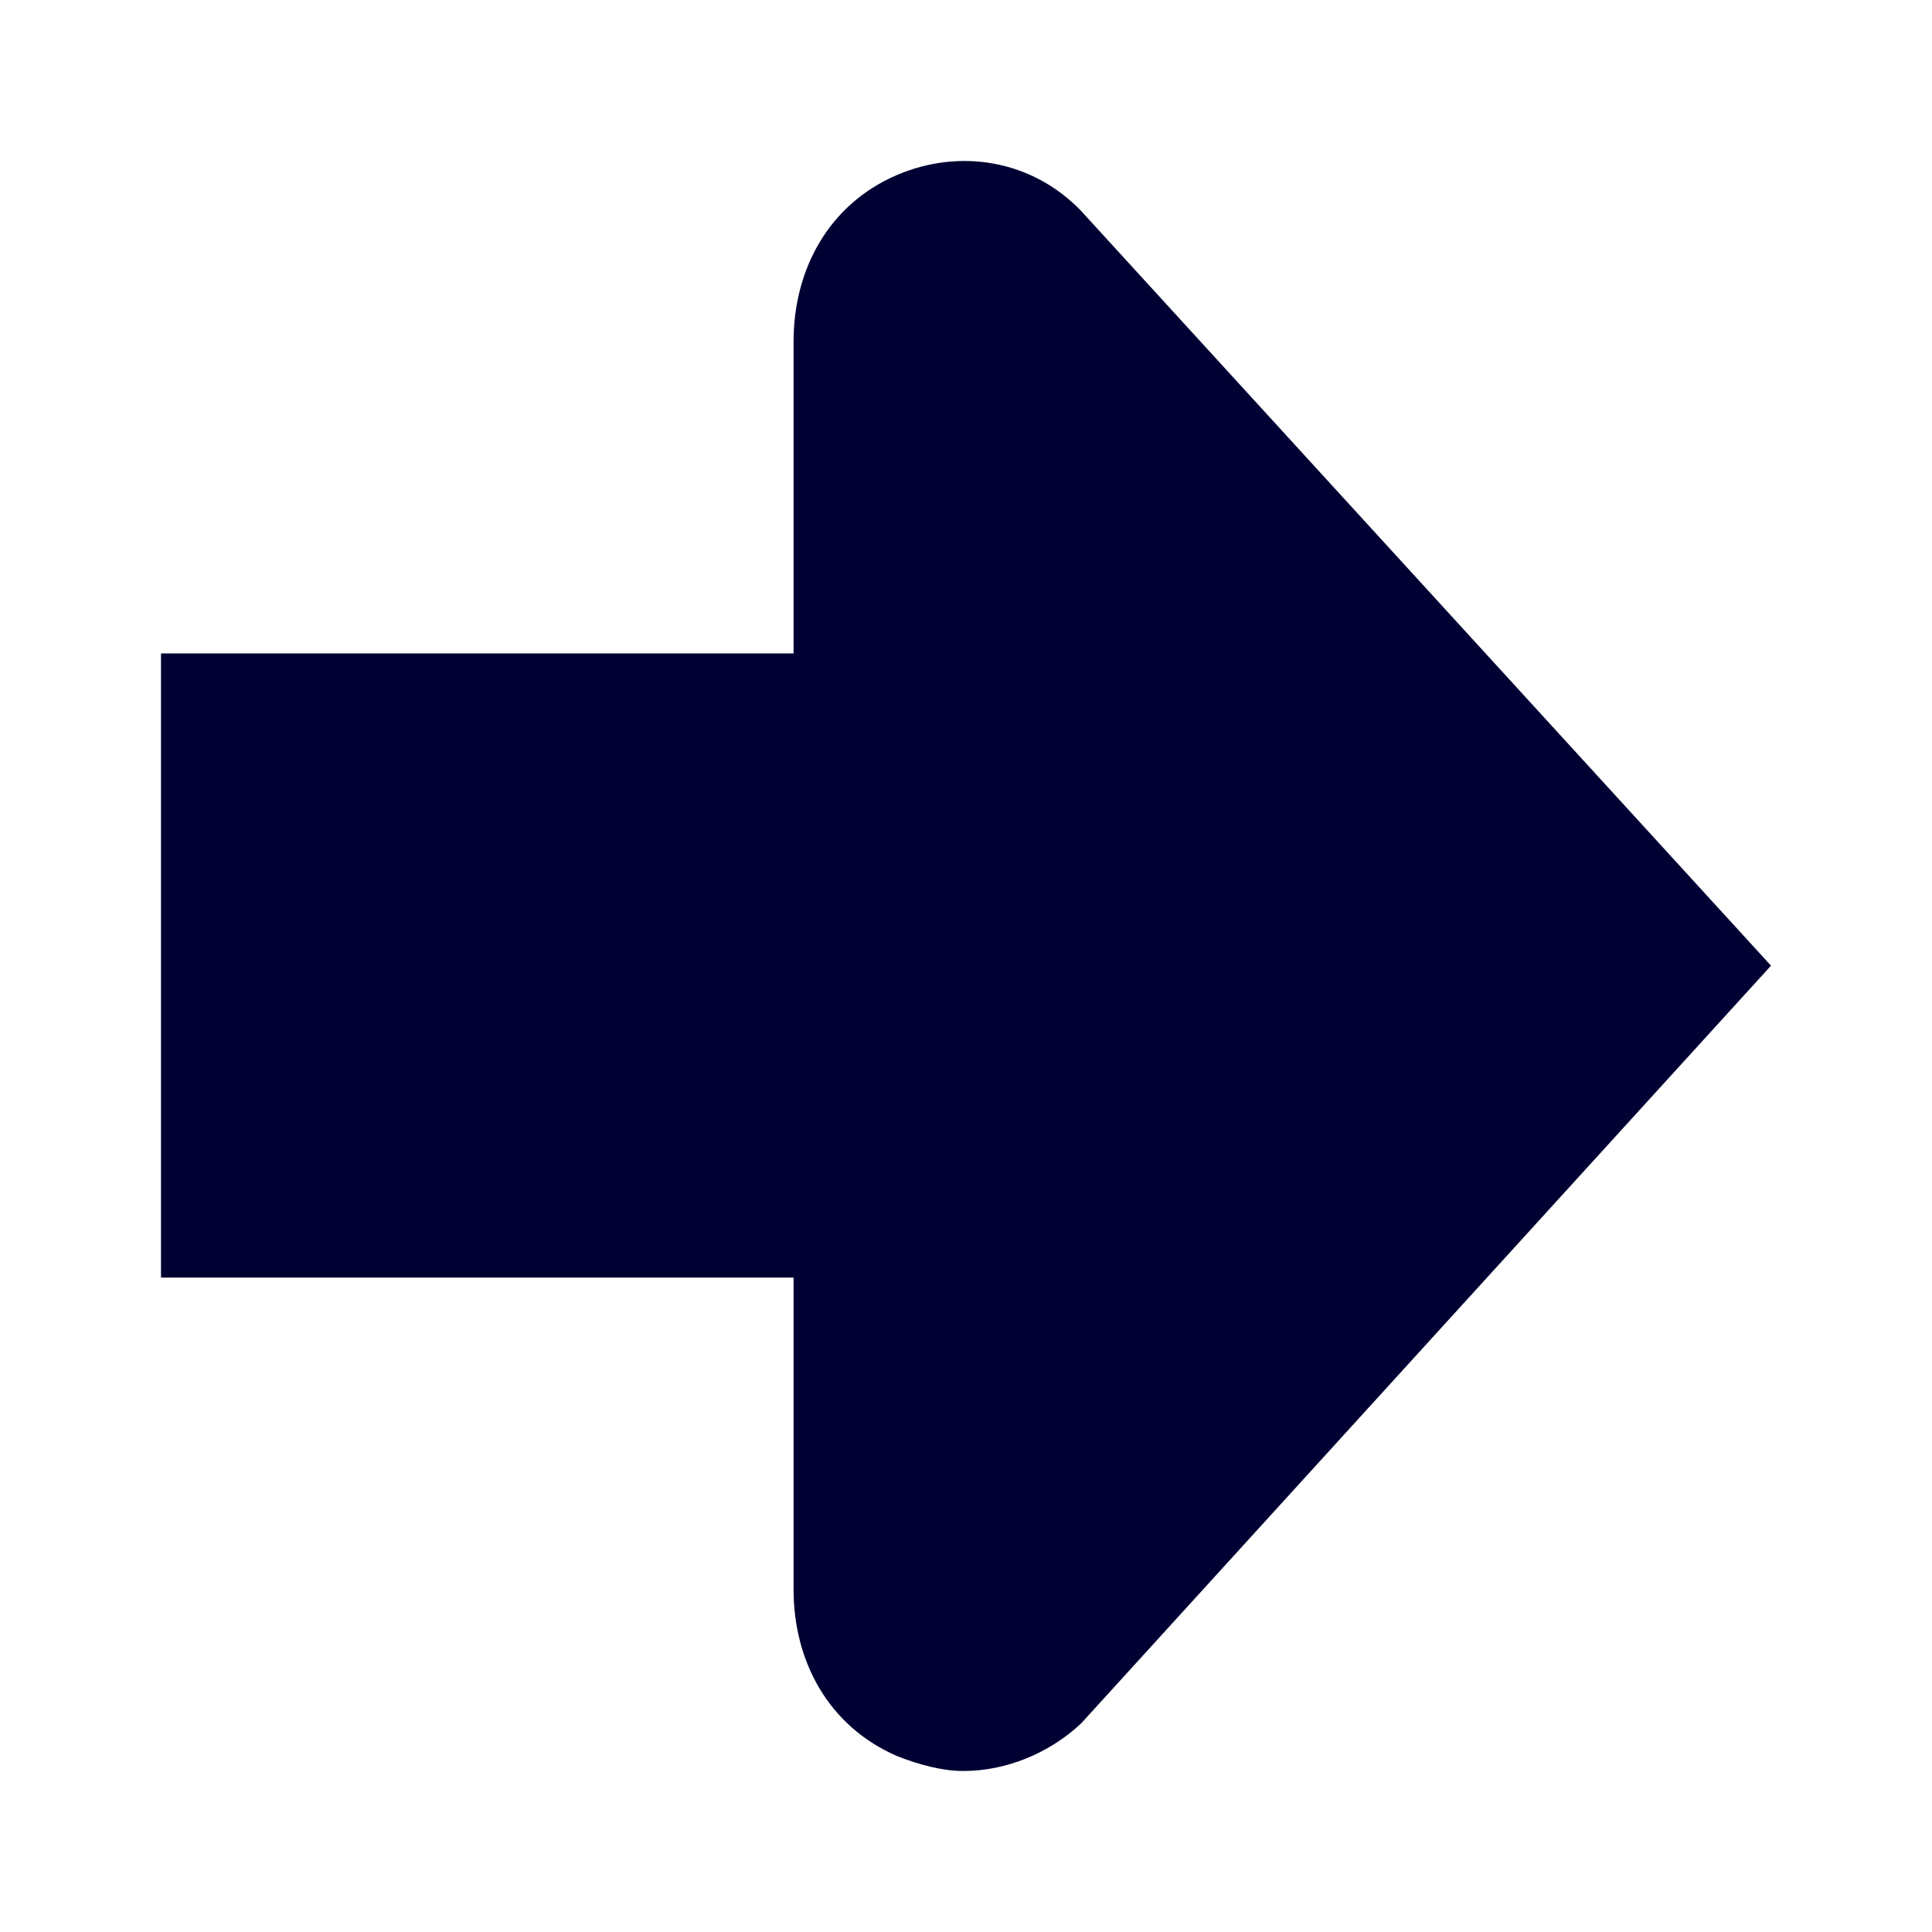 <svg xmlns="http://www.w3.org/2000/svg" width="24" height="24" fill="none"><path fill="#003" d="M2 15.871h7.858v3.875c0 .885.428 1.696 1.284 2.068.284.112.572.186.824.186.536 0 1.072-.223 1.464-.591L22 11.996l-8.574-9.38c-.608-.628-1.5-.777-2.284-.442-.856.368-1.284 1.183-1.284 2.068v3.875H2v7.754Z"/></svg>